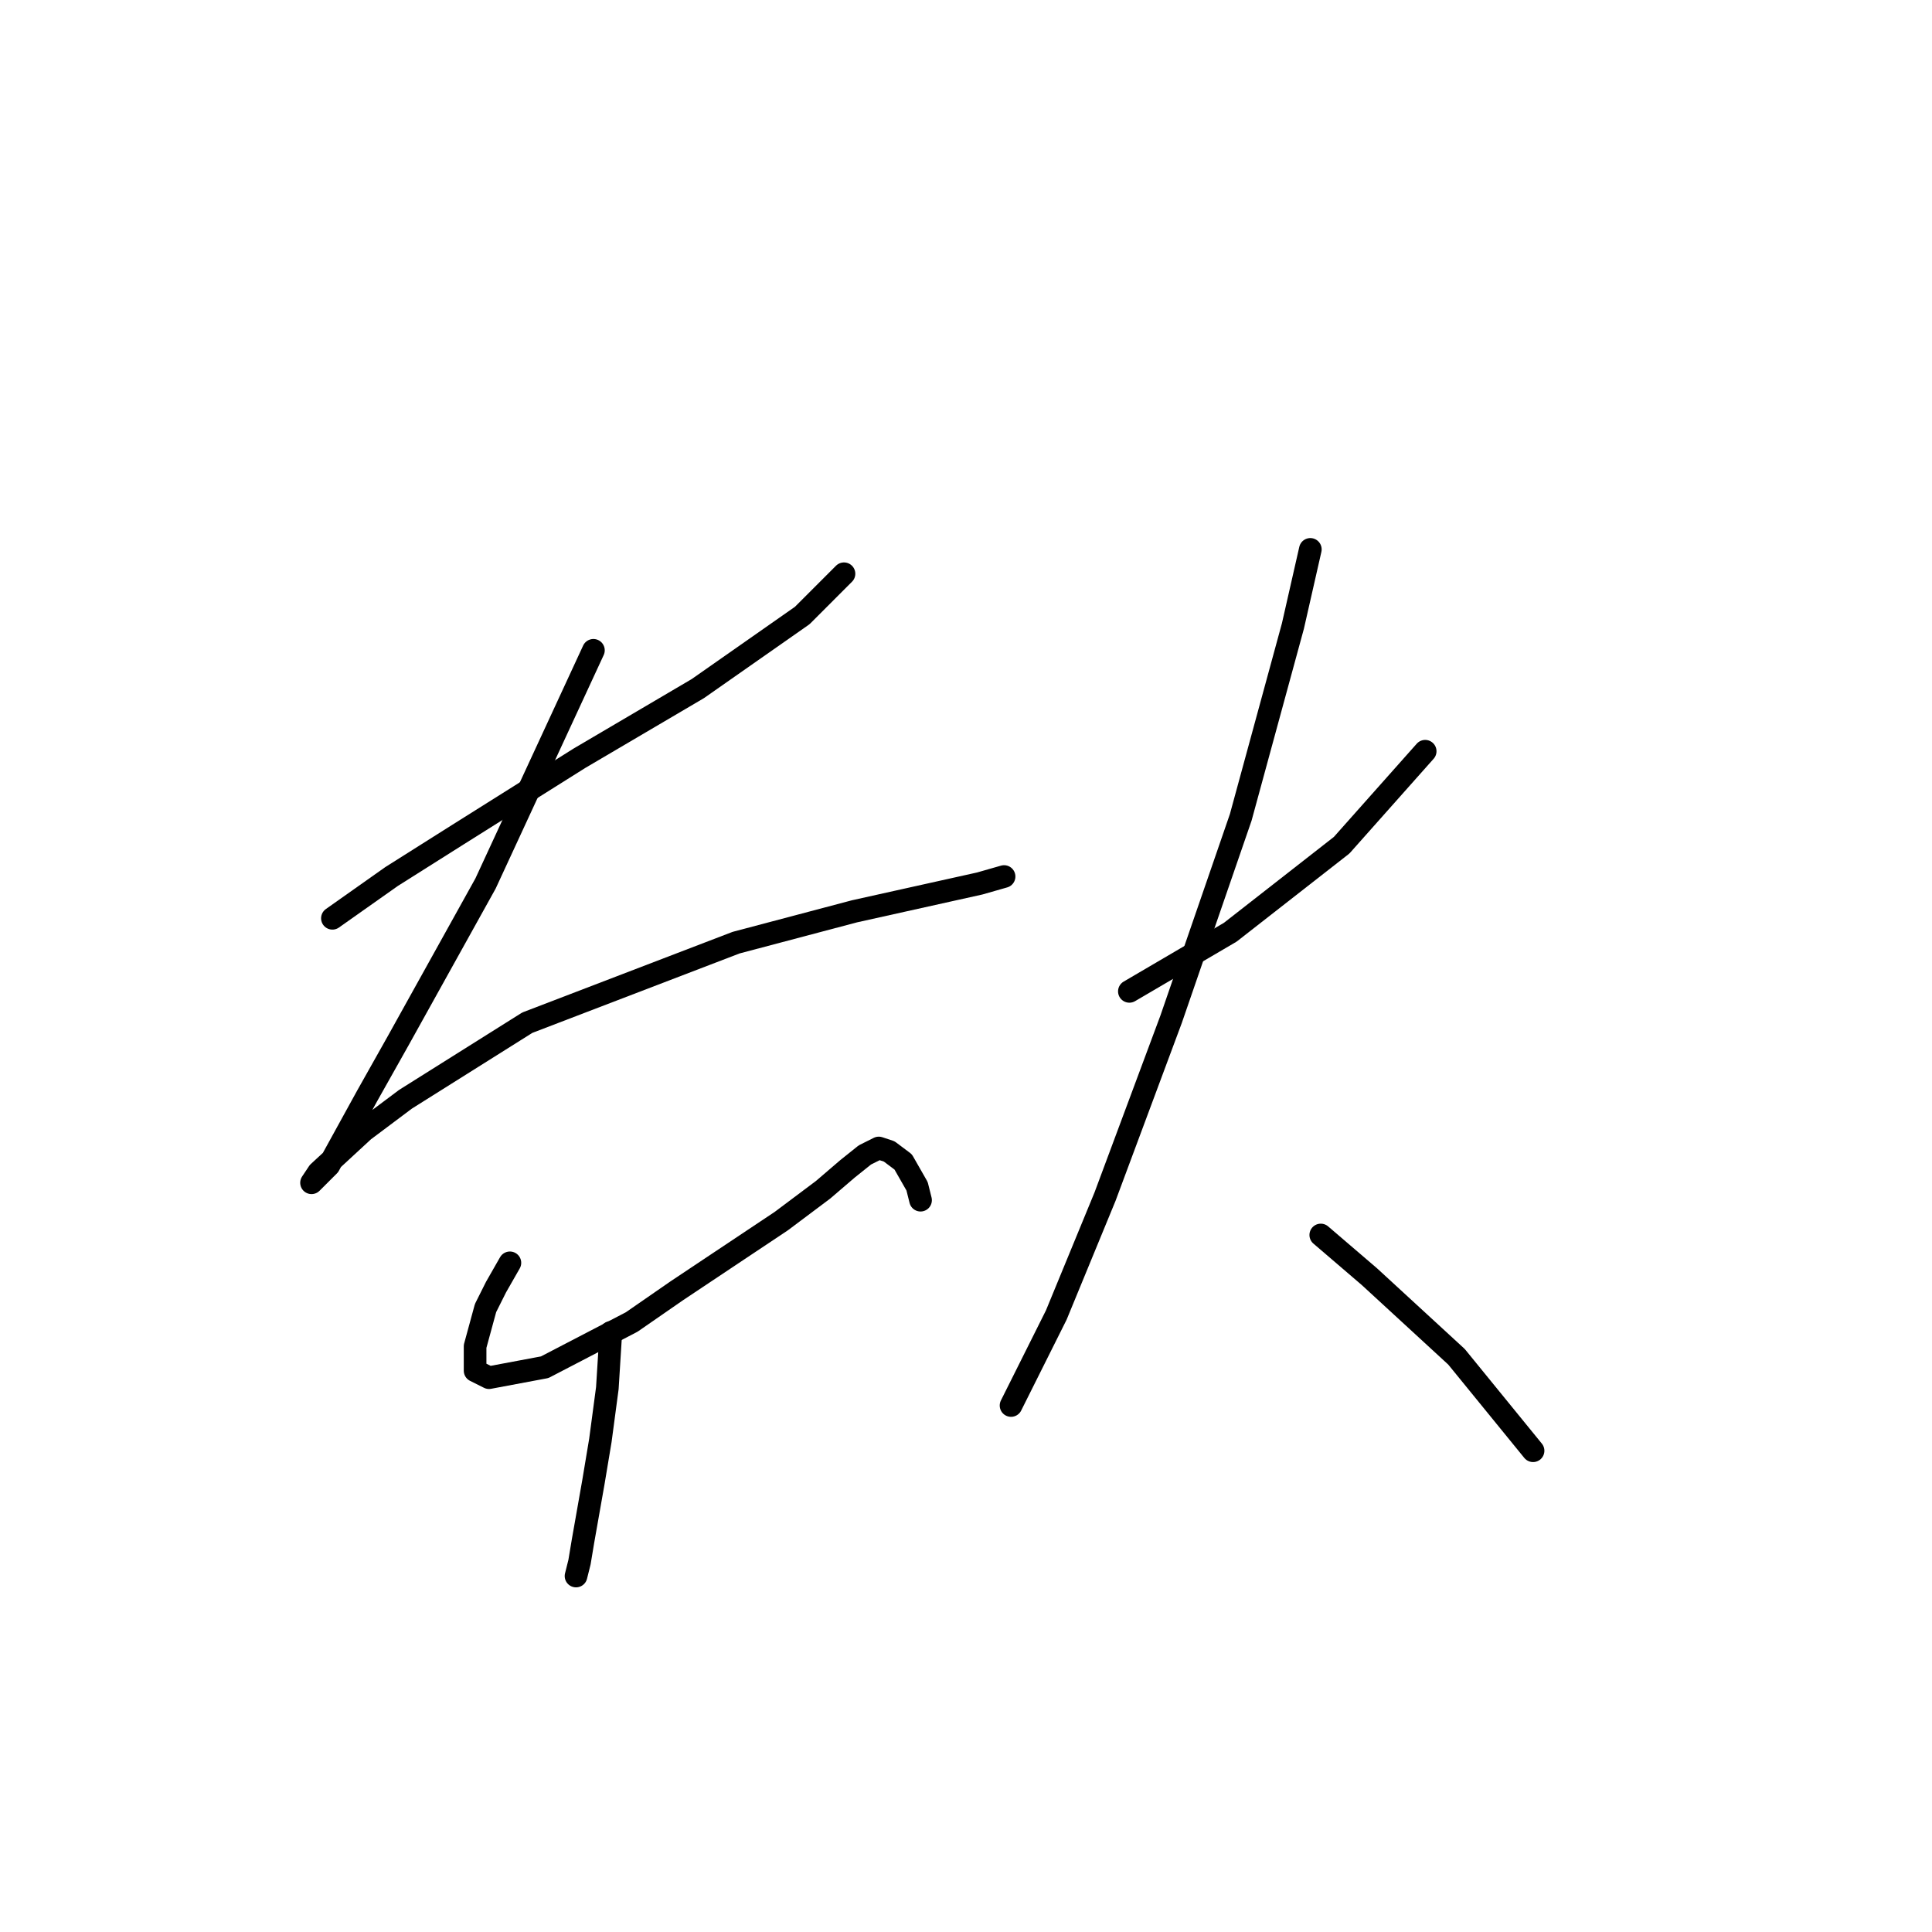 <?xml version="1.0" standalone="no"?>
    <svg width="256" height="256" xmlns="http://www.w3.org/2000/svg" version="1.1">
    <polyline stroke="black" stroke-width="3" stroke-linecap="round" fill="transparent" stroke-linejoin="round" points="44.046 121.678 51.885 116.144 60.647 110.611 76.787 100.466 92.466 91.243 106.3 81.559 111.833 76.025 111.833 76.025 " />
        <polyline stroke="black" stroke-width="3" stroke-linecap="round" fill="transparent" stroke-linejoin="round" points="78.631 86.17 64.336 117.067 52.808 137.818 48.658 145.196 43.585 154.419 41.279 156.724 42.202 155.341 48.196 149.807 53.73 145.657 69.87 135.512 97.538 124.906 113.217 120.756 125.668 117.989 129.818 117.067 133.046 116.144 133.046 116.144 " />
        <polyline stroke="black" stroke-width="3" stroke-linecap="round" fill="transparent" stroke-linejoin="round" points="67.564 167.331 65.72 170.559 64.336 173.325 62.953 178.398 62.953 181.626 64.797 182.548 72.176 181.165 83.704 175.17 89.699 171.02 103.533 161.797 109.067 157.647 112.295 154.88 114.6 153.035 116.445 152.113 117.828 152.574 119.673 153.958 121.517 157.186 121.978 159.03 121.978 159.03 " />
        <polyline stroke="black" stroke-width="3" stroke-linecap="round" fill="transparent" stroke-linejoin="round" points="80.937 176.553 80.476 183.932 79.554 190.849 78.631 196.382 77.248 204.222 76.787 206.989 76.326 208.833 76.326 208.833 " />
        <polyline stroke="black" stroke-width="3" stroke-linecap="round" fill="transparent" stroke-linejoin="round" points="149.647 131.362 163.02 123.523 177.776 111.994 188.844 99.543 188.844 99.543 " />
        <polyline stroke="black" stroke-width="3" stroke-linecap="round" fill="transparent" stroke-linejoin="round" points="173.626 72.797 171.32 82.942 164.403 108.305 155.18 135.051 146.419 158.569 139.963 174.248 135.352 183.47 133.968 186.237 133.968 186.237 " />
        <polyline stroke="black" stroke-width="3" stroke-linecap="round" fill="transparent" stroke-linejoin="round" points="175.009 163.642 181.465 169.175 192.994 179.781 203.139 192.232 203.139 192.232 " />
        </svg>